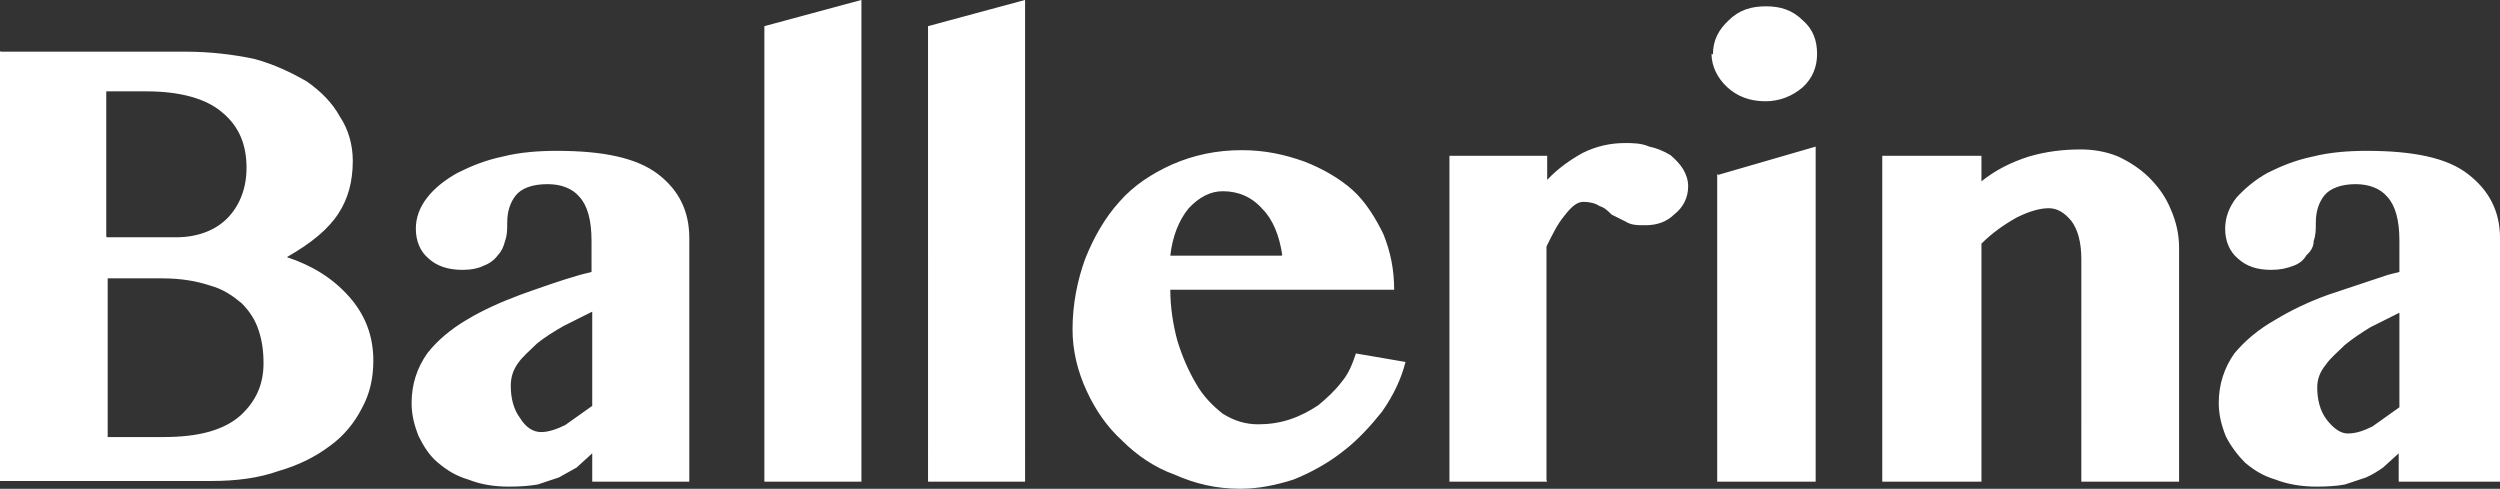 <?xml version="1.0" encoding="utf-8"?>
<!-- Generator: Adobe Illustrator 16.0.0, SVG Export Plug-In . SVG Version: 6.00 Build 0)  -->
<!DOCTYPE svg PUBLIC "-//W3C//DTD SVG 1.1//EN" "http://www.w3.org/Graphics/SVG/1.1/DTD/svg11.dtd">
<svg version="1.1" id="Layer_1" xmlns="http://www.w3.org/2000/svg" xmlns:xlink="http://www.w3.org/1999/xlink" x="0px" y="0px"
	 width="232.445px" height="45.448px" viewBox="0 0 232.445 45.448" enable-background="new 0 0 232.445 45.448"
	 xml:space="preserve">
<rect x="0" y="0" width="232.445" height="45.448" fill="#333333" stroke="none"/>
<g>
	<path fill="#FFFFFF" d="M0.065,4.804h17.126c2.371,0,4.479,0.264,6.389,0.659c1.977,0.526,3.557,1.317,4.94,2.107
		c1.317,0.922,2.371,1.976,3.096,3.293c0.79,1.187,1.186,2.635,1.186,4.085c0,1.976-0.461,3.557-1.317,4.874
		c-0.923,1.449-2.503,2.766-4.809,4.084c2.372,0.789,4.281,1.976,5.797,3.688c1.515,1.713,2.239,3.689,2.239,5.929
		c0,1.646-0.33,3.095-1.054,4.413c-0.658,1.317-1.713,2.635-3.03,3.557c-1.317,0.988-2.898,1.779-4.742,2.305
		c-1.845,0.659-3.952,0.922-6.191,0.922H0V4.738L0.065,4.804z M9.945,22.061H16.4c1.977,0,3.688-0.658,4.809-1.844
		c1.119-1.186,1.712-2.767,1.712-4.61c0-2.108-0.658-3.821-2.239-5.138c-1.515-1.317-3.951-1.976-7.113-1.976H9.88v13.503
		L9.945,22.061z M9.945,40.636h5.27c3.294,0,5.6-0.658,7.113-1.977c1.45-1.316,2.174-2.898,2.174-4.874
		c0-1.12-0.131-2.108-0.461-3.097c-0.329-0.987-0.856-1.777-1.581-2.502c-0.79-0.658-1.712-1.317-2.964-1.646
		c-1.186-0.396-2.634-0.659-4.413-0.659h-5.071v14.755H9.945z M64.154,44.785h-9.089V42.15l-1.45,1.317l-1.646,0.923l-1.976,0.658
		c-0.79,0.133-1.647,0.198-2.636,0.198c-1.448,0-2.634-0.198-3.819-0.659c-1.12-0.328-1.977-0.855-2.832-1.58
		c-0.791-0.659-1.317-1.516-1.778-2.438c-0.396-0.988-0.659-1.975-0.659-3.096c0-1.777,0.527-3.293,1.449-4.61
		c0.922-1.185,2.174-2.239,3.622-3.097c1.516-0.922,3.294-1.711,5.072-2.371c1.844-0.658,3.689-1.316,5.532-1.844l1.055-0.264V22.39
		c0-1.976-0.396-3.293-1.12-4.083c-0.658-0.791-1.712-1.186-2.964-1.186c-1.448,0-2.437,0.395-2.964,1.054s-0.79,1.515-0.79,2.503
		c0,0.658,0,1.186-0.198,1.712c-0.131,0.528-0.329,0.988-0.659,1.317c-0.329,0.463-0.789,0.792-1.316,0.988
		c-0.527,0.264-1.186,0.396-1.977,0.396c-1.317,0-2.371-0.33-3.161-1.055c-0.791-0.659-1.187-1.647-1.187-2.766
		c0-0.988,0.33-1.976,1.055-2.898c0.658-0.856,1.646-1.647,2.832-2.305c1.317-0.659,2.635-1.186,4.216-1.515
		c1.58-0.396,3.293-0.527,5.006-0.527c4.348,0,7.442,0.659,9.419,2.174c1.976,1.515,2.898,3.491,2.898,5.928v22.658H64.154z
		 M55.065,28.976l-2.635,1.318c-0.923,0.527-1.779,1.055-2.504,1.646c-0.658,0.658-1.317,1.186-1.777,1.845
		c-0.462,0.659-0.659,1.317-0.659,2.107c0,1.12,0.264,2.174,0.855,2.964c0.528,0.857,1.187,1.317,1.977,1.317
		c0.658,0,1.449-0.263,2.239-0.659l2.504-1.777v-8.629V28.976z M80.095,44.785H71.07V2.433l9.024-2.438V44.785z M95.31,44.785
		h-9.023V2.433l9.023-2.438V44.785z M115.268,45.443c-2.174,0-4.149-0.46-6.061-1.316c-1.844-0.659-3.49-1.778-4.874-3.161
		c-1.448-1.317-2.502-2.898-3.293-4.61c-0.855-1.846-1.317-3.756-1.317-5.732c0-2.37,0.462-4.609,1.186-6.586
		c0.79-1.976,1.845-3.82,3.162-5.27c1.317-1.514,3.03-2.634,4.939-3.49c1.977-0.857,4.084-1.317,6.455-1.317
		c2.108,0,3.952,0.395,5.797,1.054c1.713,0.658,3.293,1.581,4.479,2.634c1.186,1.054,2.174,2.634,2.898,4.149
		c0.658,1.647,0.987,3.294,0.987,5.138h-20.814c0,1.646,0.264,3.293,0.658,4.742c0.462,1.516,1.055,2.832,1.713,3.953
		c0.659,1.186,1.581,2.107,2.503,2.832c1.054,0.658,2.108,0.988,3.294,0.988c0.987,0,1.976-0.133,2.964-0.461
		c0.988-0.33,1.845-0.791,2.635-1.318c0.789-0.658,1.516-1.316,2.174-2.174c0.658-0.789,0.988-1.646,1.317-2.635l4.61,0.791
		c-0.396,1.58-1.12,3.096-2.174,4.611c-1.054,1.316-2.239,2.635-3.623,3.688c-1.317,1.054-2.964,1.976-4.61,2.634
		c-1.646,0.527-3.293,0.855-4.875,0.855H115.268z M119.22,23.707c-0.263-1.777-0.856-3.292-1.845-4.28
		c-0.988-1.12-2.239-1.647-3.688-1.647c-1.121,0-2.175,0.527-3.162,1.581c-0.923,1.12-1.516,2.635-1.713,4.413h10.341L119.22,23.707
		z M143.854,44.785h-9.088V14.486h9.088v2.24c0.988-1.054,2.107-1.844,3.294-2.503c1.317-0.658,2.635-0.922,3.952-0.922
		c0.658,0,1.514,0,2.238,0.33c0.658,0.131,1.318,0.395,1.977,0.79c0.461,0.396,0.856,0.791,1.186,1.318
		c0.264,0.461,0.461,0.988,0.461,1.581c0,1.054-0.461,1.976-1.317,2.634c-0.659,0.659-1.579,0.988-2.635,0.988
		c-0.79,0-1.317,0-1.843-0.329l-1.318-0.659c-0.329-0.329-0.658-0.658-1.12-0.791c-0.396-0.263-0.921-0.396-1.515-0.396
		c-0.593,0-1.12,0.462-1.779,1.317c-0.658,0.792-1.119,1.779-1.646,2.833v21.736L143.854,44.785z M159.266,5.067
		c0-1.317,0.528-2.305,1.45-3.162c0.988-0.987,2.107-1.317,3.491-1.317c1.316,0,2.438,0.33,3.425,1.317
		c0.921,0.791,1.317,1.845,1.317,3.096c0,1.186-0.396,2.239-1.317,3.097c-0.987,0.855-2.174,1.317-3.491,1.317
		c-1.448,0-2.635-0.461-3.557-1.317c-0.922-0.857-1.449-1.977-1.449-3.097L159.266,5.067z M159.729,16.266l9.088-2.635v31.154
		h-9.154V16.133L159.729,16.266z M193.518,24.103c0-1.581-0.33-2.767-0.922-3.556c-0.658-0.792-1.316-1.187-2.107-1.187
		s-1.779,0.264-2.965,0.856c-1.185,0.659-2.305,1.449-3.293,2.437v22.131h-9.222V14.486h9.222v2.372
		c1.316-1.054,2.767-1.778,4.414-2.305c1.579-0.461,3.16-0.659,4.807-0.659c1.187,0,2.371,0.197,3.492,0.659
		c1.119,0.527,2.107,1.186,2.898,1.976c0.855,0.856,1.514,1.778,1.977,2.898c0.525,1.186,0.789,2.371,0.789,3.623v21.736h-9.09
		V24.037V24.103z M232.248,44.785h-9.222V42.15l-1.448,1.317c-0.463,0.329-0.988,0.659-1.582,0.923l-1.975,0.658
		c-0.66,0.133-1.647,0.198-2.636,0.198c-1.317,0-2.634-0.198-3.821-0.659c-1.118-0.328-1.976-0.855-2.83-1.58
		c-0.66-0.659-1.318-1.516-1.779-2.438c-0.396-0.988-0.659-1.975-0.659-3.096c0-1.777,0.527-3.293,1.45-4.61
		c0.988-1.185,2.239-2.239,3.754-3.097c1.516-0.922,3.162-1.711,5.005-2.371l5.534-1.844l1.053-0.264V22.39
		c0-1.976-0.395-3.293-1.119-4.083c-0.658-0.791-1.713-1.186-2.965-1.186c-1.316,0-2.37,0.395-2.896,1.054s-0.791,1.515-0.791,2.503
		c0,0.658,0,1.186-0.197,1.712c0,0.528-0.264,0.988-0.658,1.317c-0.264,0.463-0.658,0.792-1.186,0.988
		c-0.659,0.264-1.318,0.396-2.107,0.396c-1.318,0-2.306-0.33-3.098-1.055c-0.789-0.659-1.184-1.647-1.184-2.766
		c0-0.988,0.328-1.976,1.053-2.898c0.791-0.856,1.714-1.647,2.898-2.305c1.318-0.659,2.635-1.186,4.215-1.515
		c1.581-0.396,3.293-0.527,5.007-0.527c4.347,0,7.508,0.659,9.419,2.174c1.975,1.515,2.963,3.491,2.963,5.928v22.658H232.248z
		 M223.026,29.109l-2.635,1.318c-0.855,0.525-1.646,1.053-2.372,1.646c-0.659,0.658-1.317,1.184-1.777,1.844
		c-0.528,0.658-0.791,1.316-0.791,2.107c0,1.119,0.263,2.174,0.857,2.965c0.658,0.855,1.317,1.316,1.976,1.316
		c0.79,0,1.515-0.264,2.306-0.658l2.502-1.779v-8.76H223.026z"/>
</g>
</svg>
